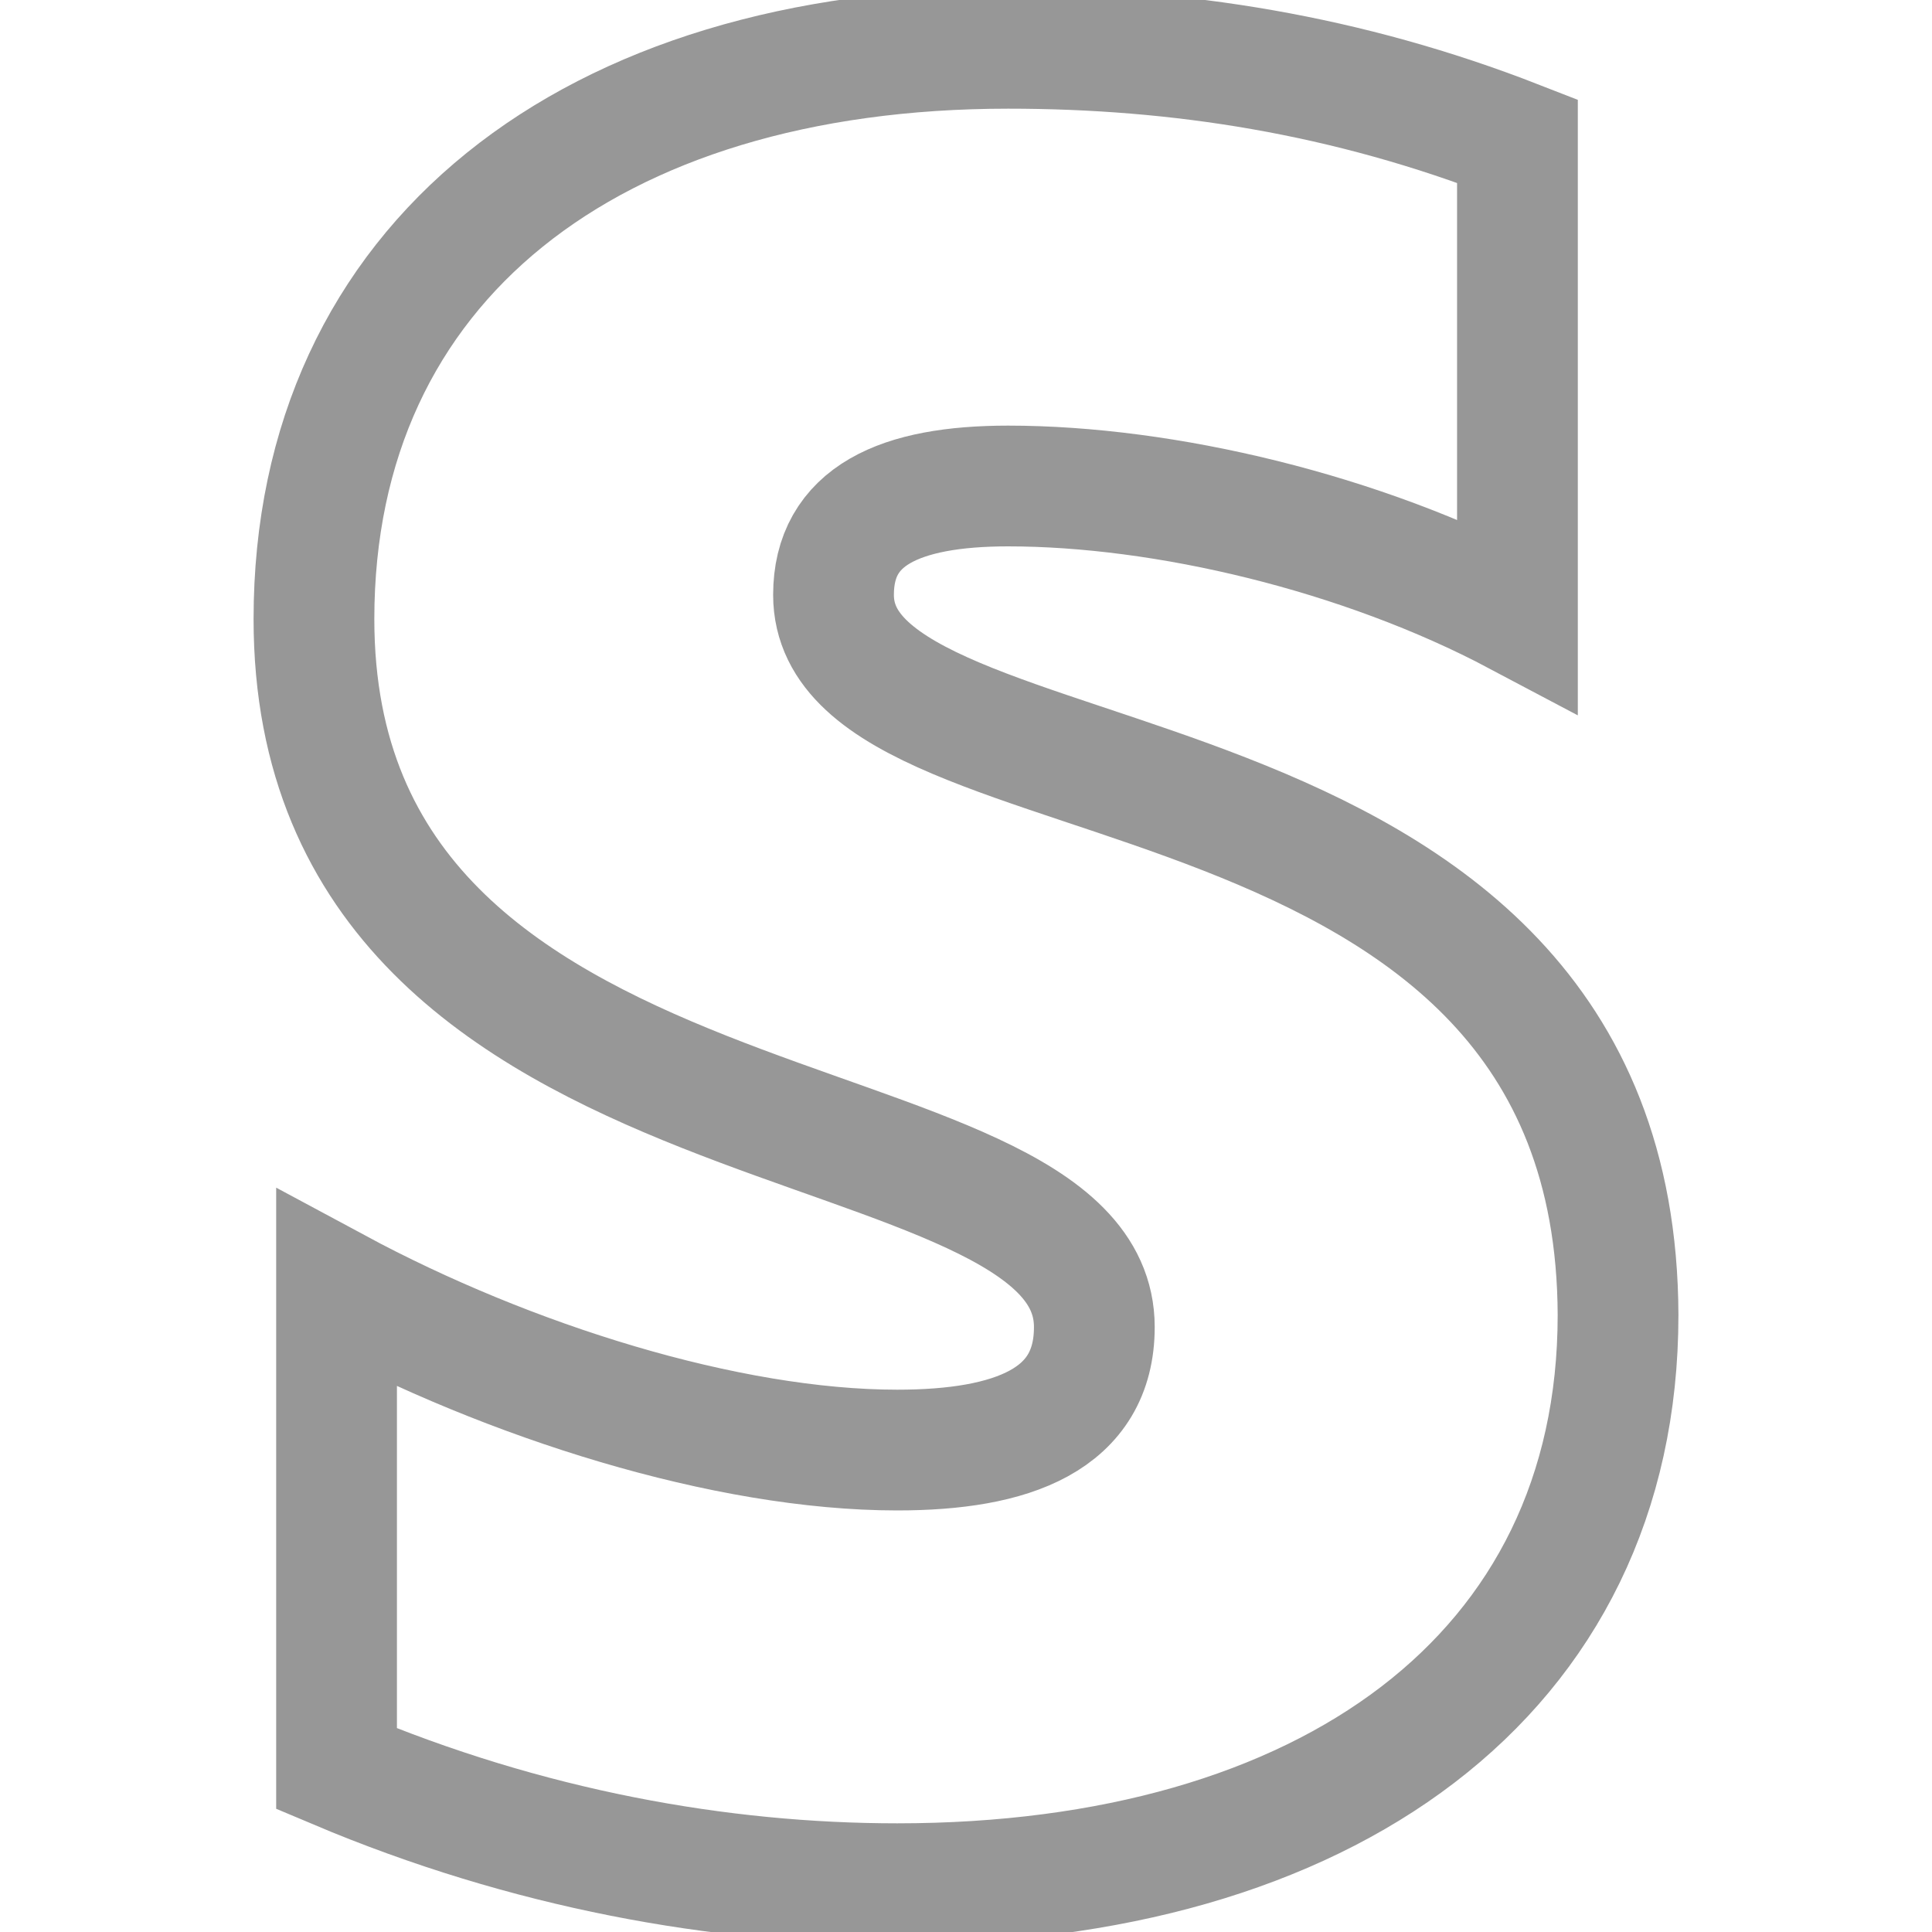 <svg xmlns="http://www.w3.org/2000/svg" xmlns:xlink="http://www.w3.org/1999/xlink" width="46" height="46" version="1.1" viewBox="0 0 29 40"><title>logo</title><desc>Created with Sketch.</desc><g id="Page-1" fill="none" fill-rule="evenodd" stroke="none" stroke-width="2.5"><g id="icon" stroke="#979797" transform="translate(-9, -4)"><path id="logo" d="M20.757,16.316 C20.757,14.688 22.118,14.062 24.372,14.062 C27.603,14.062 31.685,15.022 34.917,16.734 L34.917,6.921 C31.387,5.543 27.901,5 24.372,5 C15.74,5 10,9.426 10,16.818 C10,28.343 26.157,26.505 26.157,31.475 C26.157,33.396 24.457,34.022 22.076,34.022 C18.546,34.022 14.039,32.602 10.468,30.681 L10.468,40.62 C14.422,42.29 18.419,43 22.076,43 C30.92,43 37,38.699 37,31.224 C36.957,18.78 20.757,20.993 20.757,16.316 Z"/></g></g></svg>